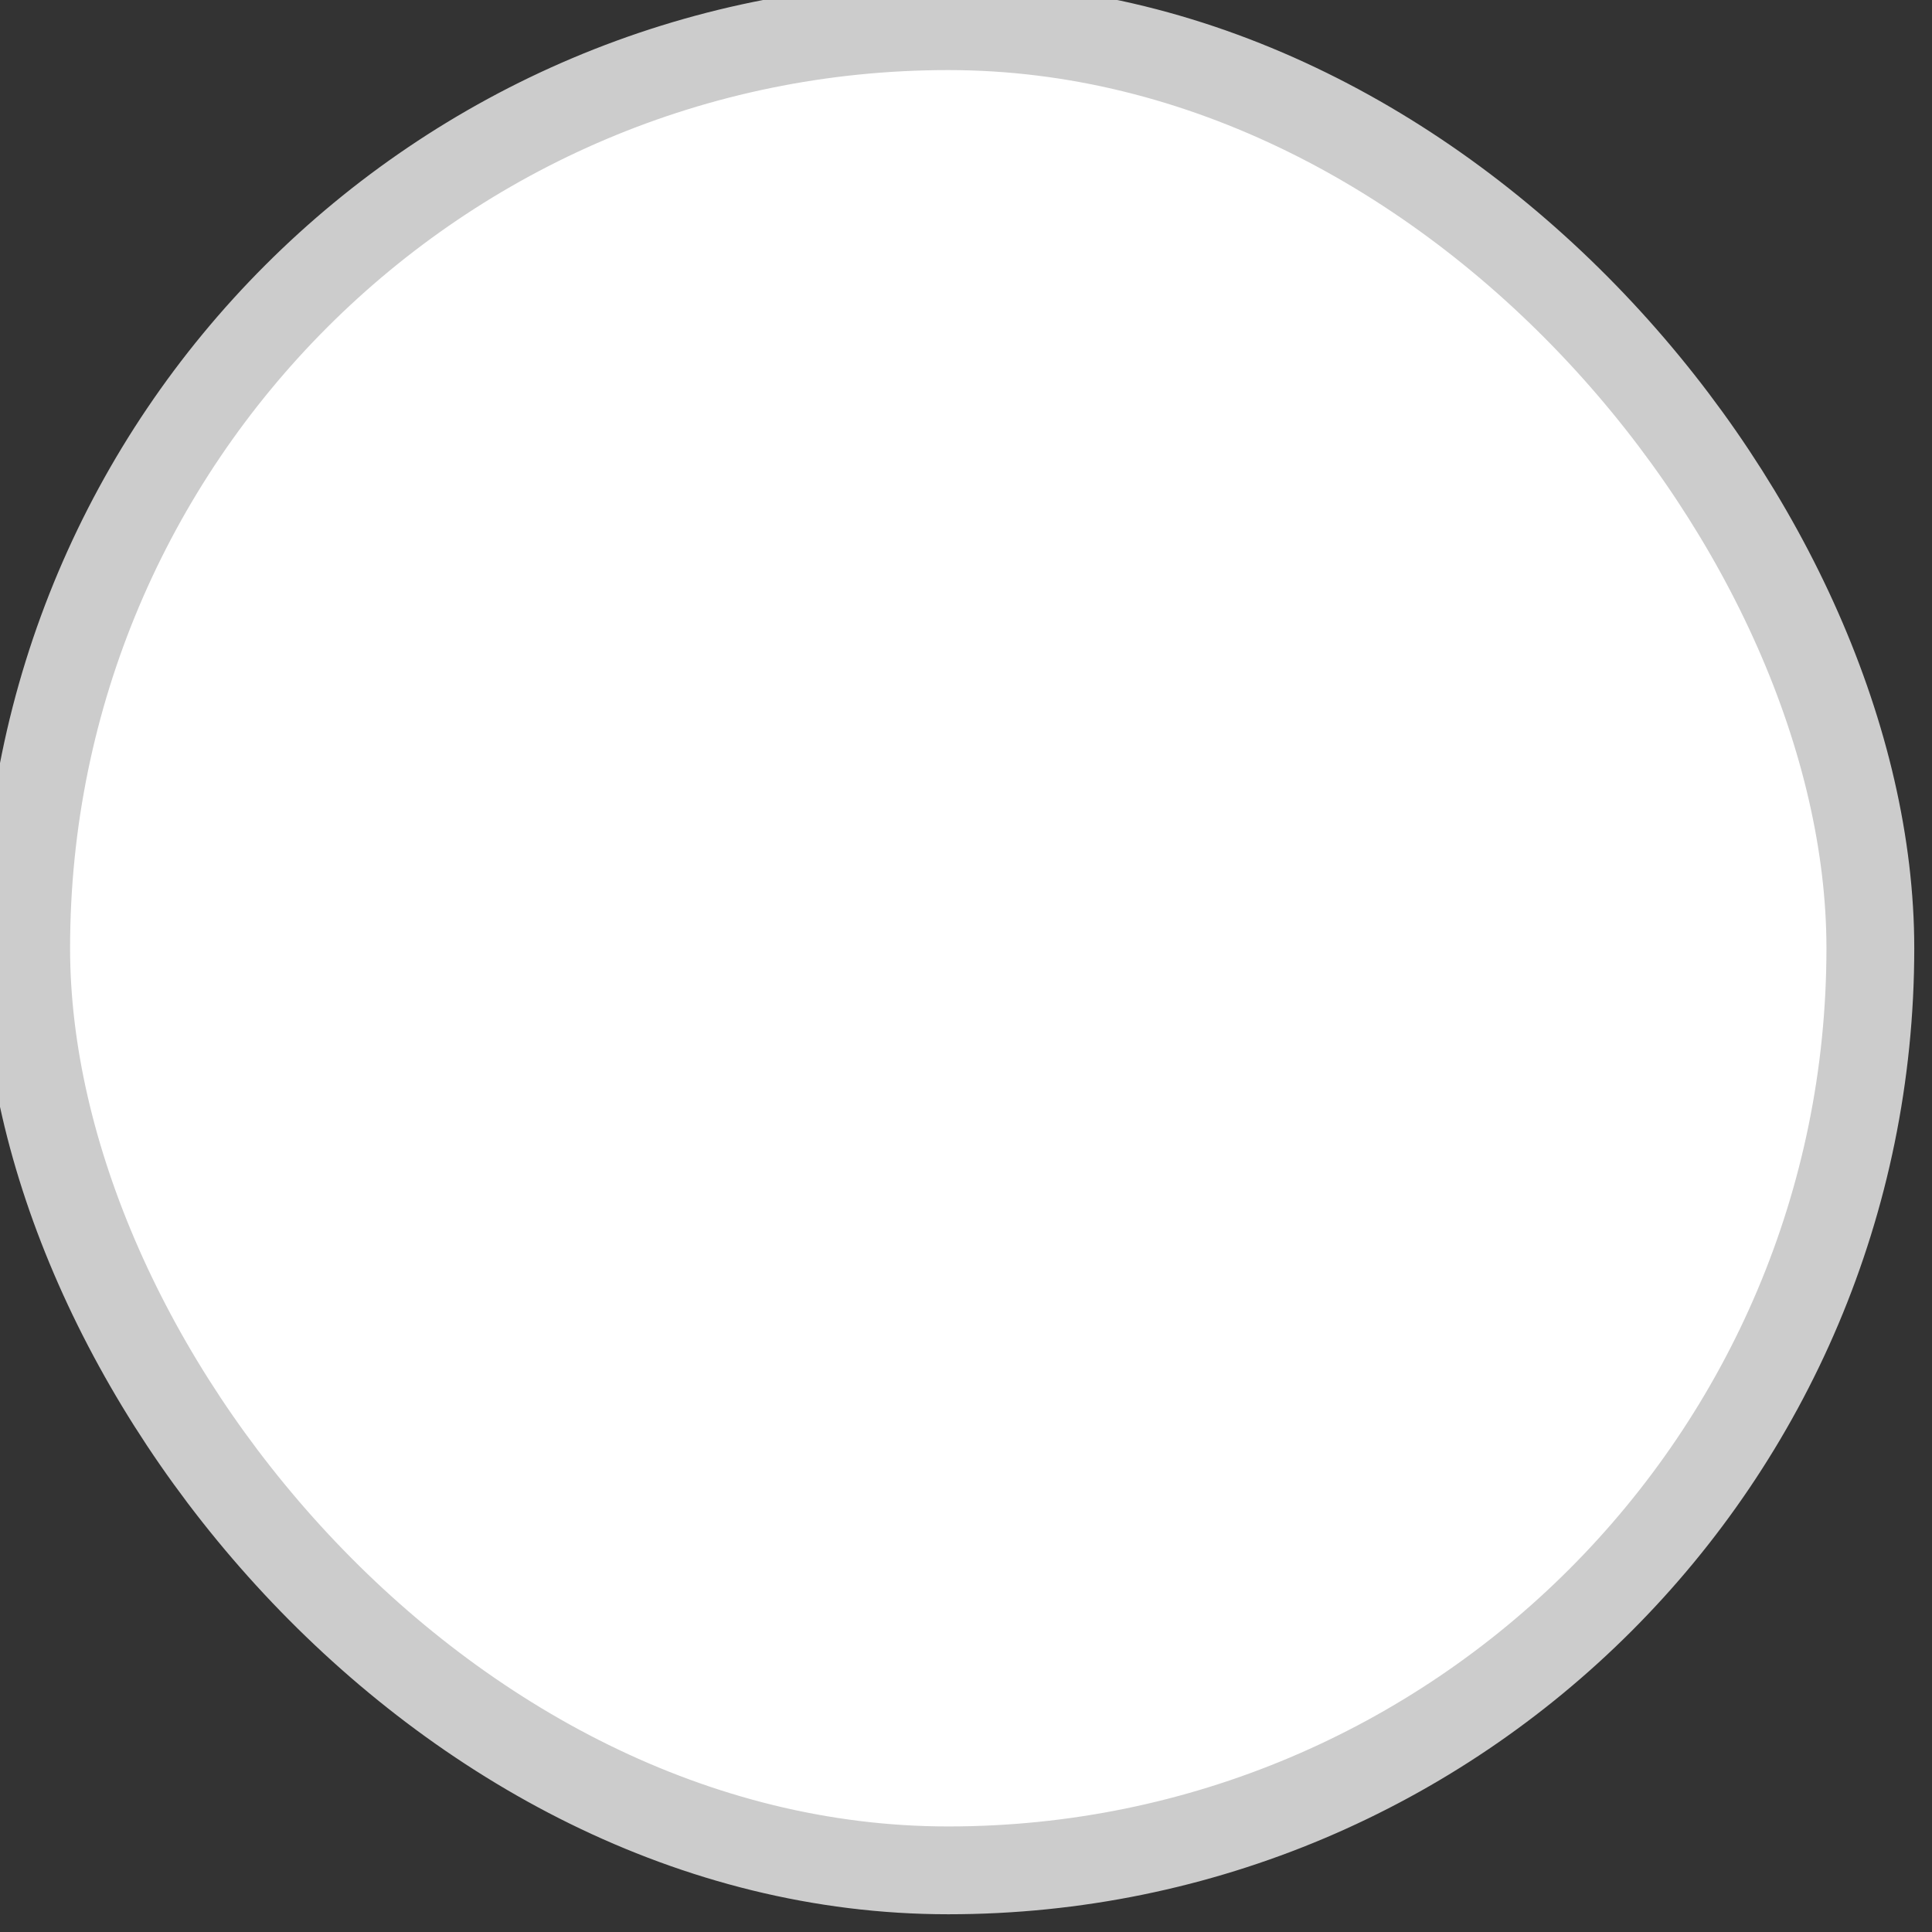 <?xml version="1.0" encoding="UTF-8" standalone="no"?>
<svg width="22px" height="22px" viewBox="0 0 22 22" version="1.1" xmlns="http://www.w3.org/2000/svg" xmlns:xlink="http://www.w3.org/1999/xlink" xmlns:sketch="http://www.bohemiancoding.com/sketch/ns">
    <rect x="0" y="0" width="22" height="22" fill="#333333" stroke="none"/>
    <!-- Generator: Sketch 3.0.4 (8054) - http://www.bohemiancoding.com/sketch -->
    <title>radiobutton-off</title>
    <desc>Created with Sketch.</desc>
    <defs></defs>
    <g id="Form-API" stroke="none" stroke-width="1" fill="none" fill-rule="evenodd" sketch:type="MSPage">
        <g id="Form-elements" sketch:type="MSArtboardGroup" transform="translate(-743, -233)" stroke="#CCCCCC" fill="#FFFFFF">
            <g id="Radio-Buttons" sketch:type="MSLayerGroup" transform="translate(743, 233)">
                <g id="radiobutton-off" sketch:type="MSShapeGroup">
                    <rect id="Rectangle-8" x="0.298" y="0.298" width="21" height="21" rx="40"></rect>
                </g>
            </g>
        </g>
    </g>
</svg>
